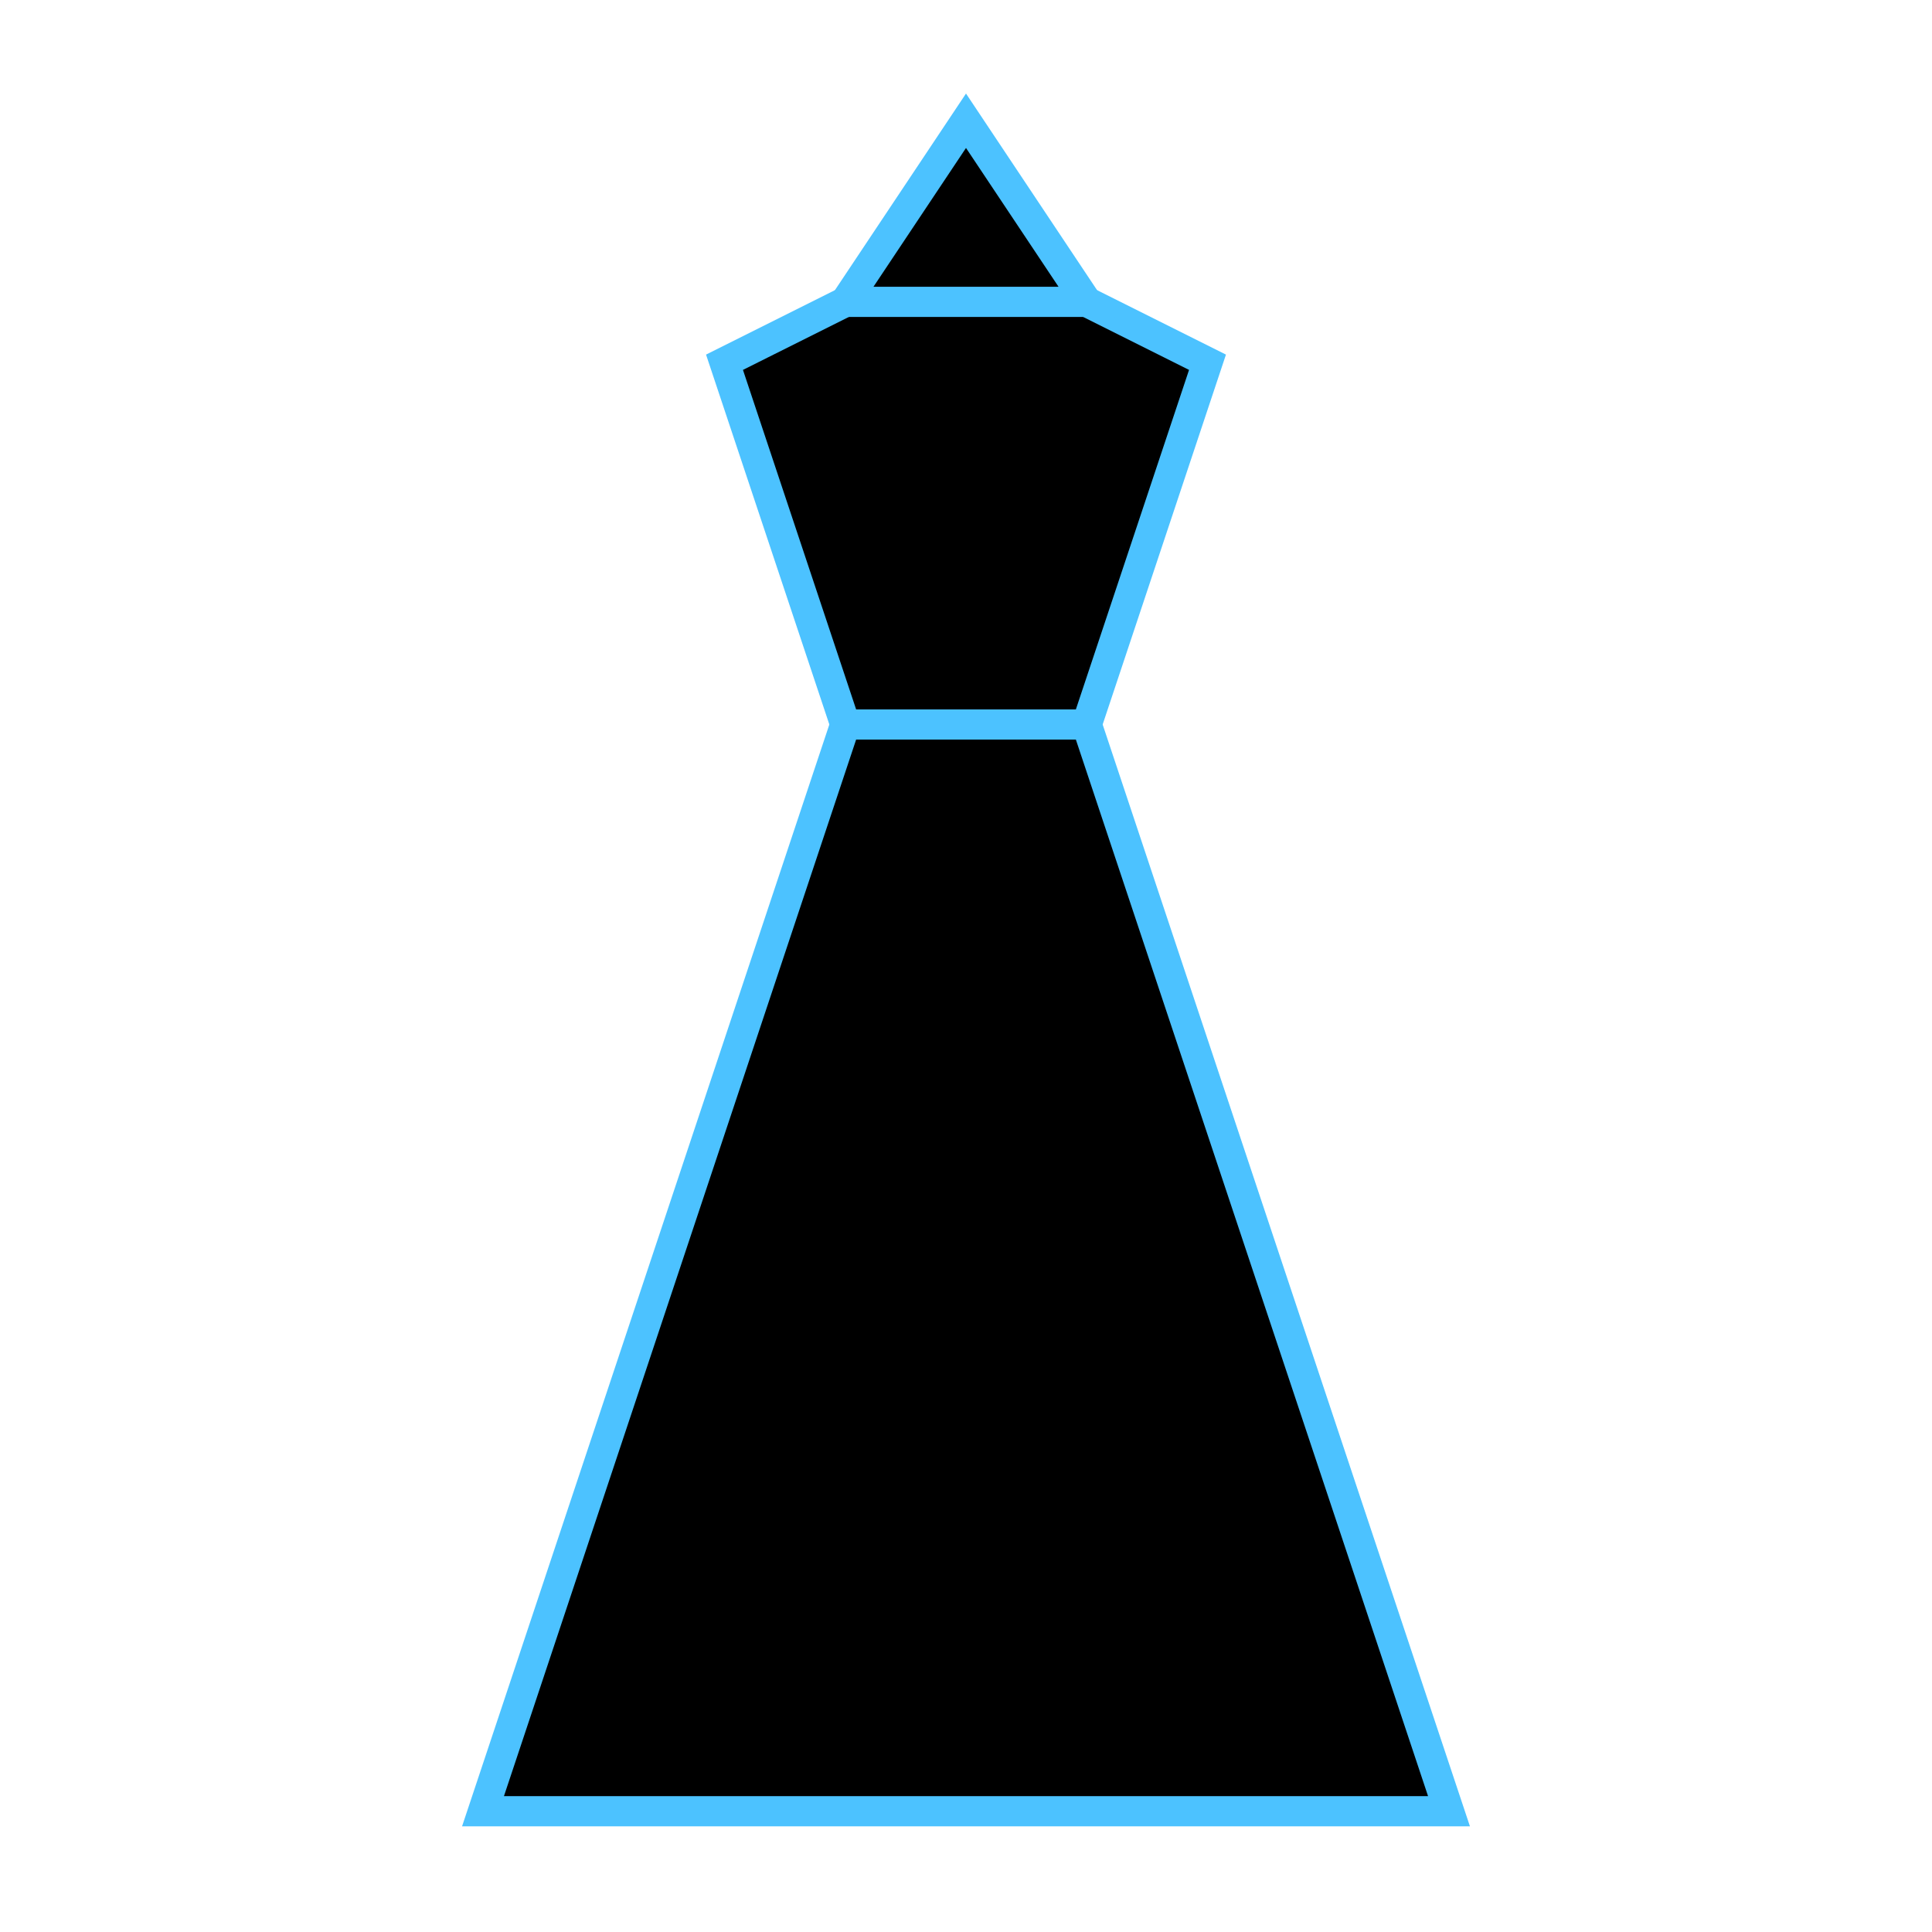 <svg xmlns="http://www.w3.org/2000/svg" xmlns:xlink="http://www.w3.org/1999/xlink" width="512" height="512" fill="#000" stroke="#4CC2FF" stroke-width="8" version="1.1" viewBox="0 0 512 512"><title>King (Dark)</title><g><polygon points="128 480 256 96 384 480"/><polygon points="224 192 192 96 256 64 320 96 288 192"/><polygon points="224 80 256 32 288 80"/></g></svg>